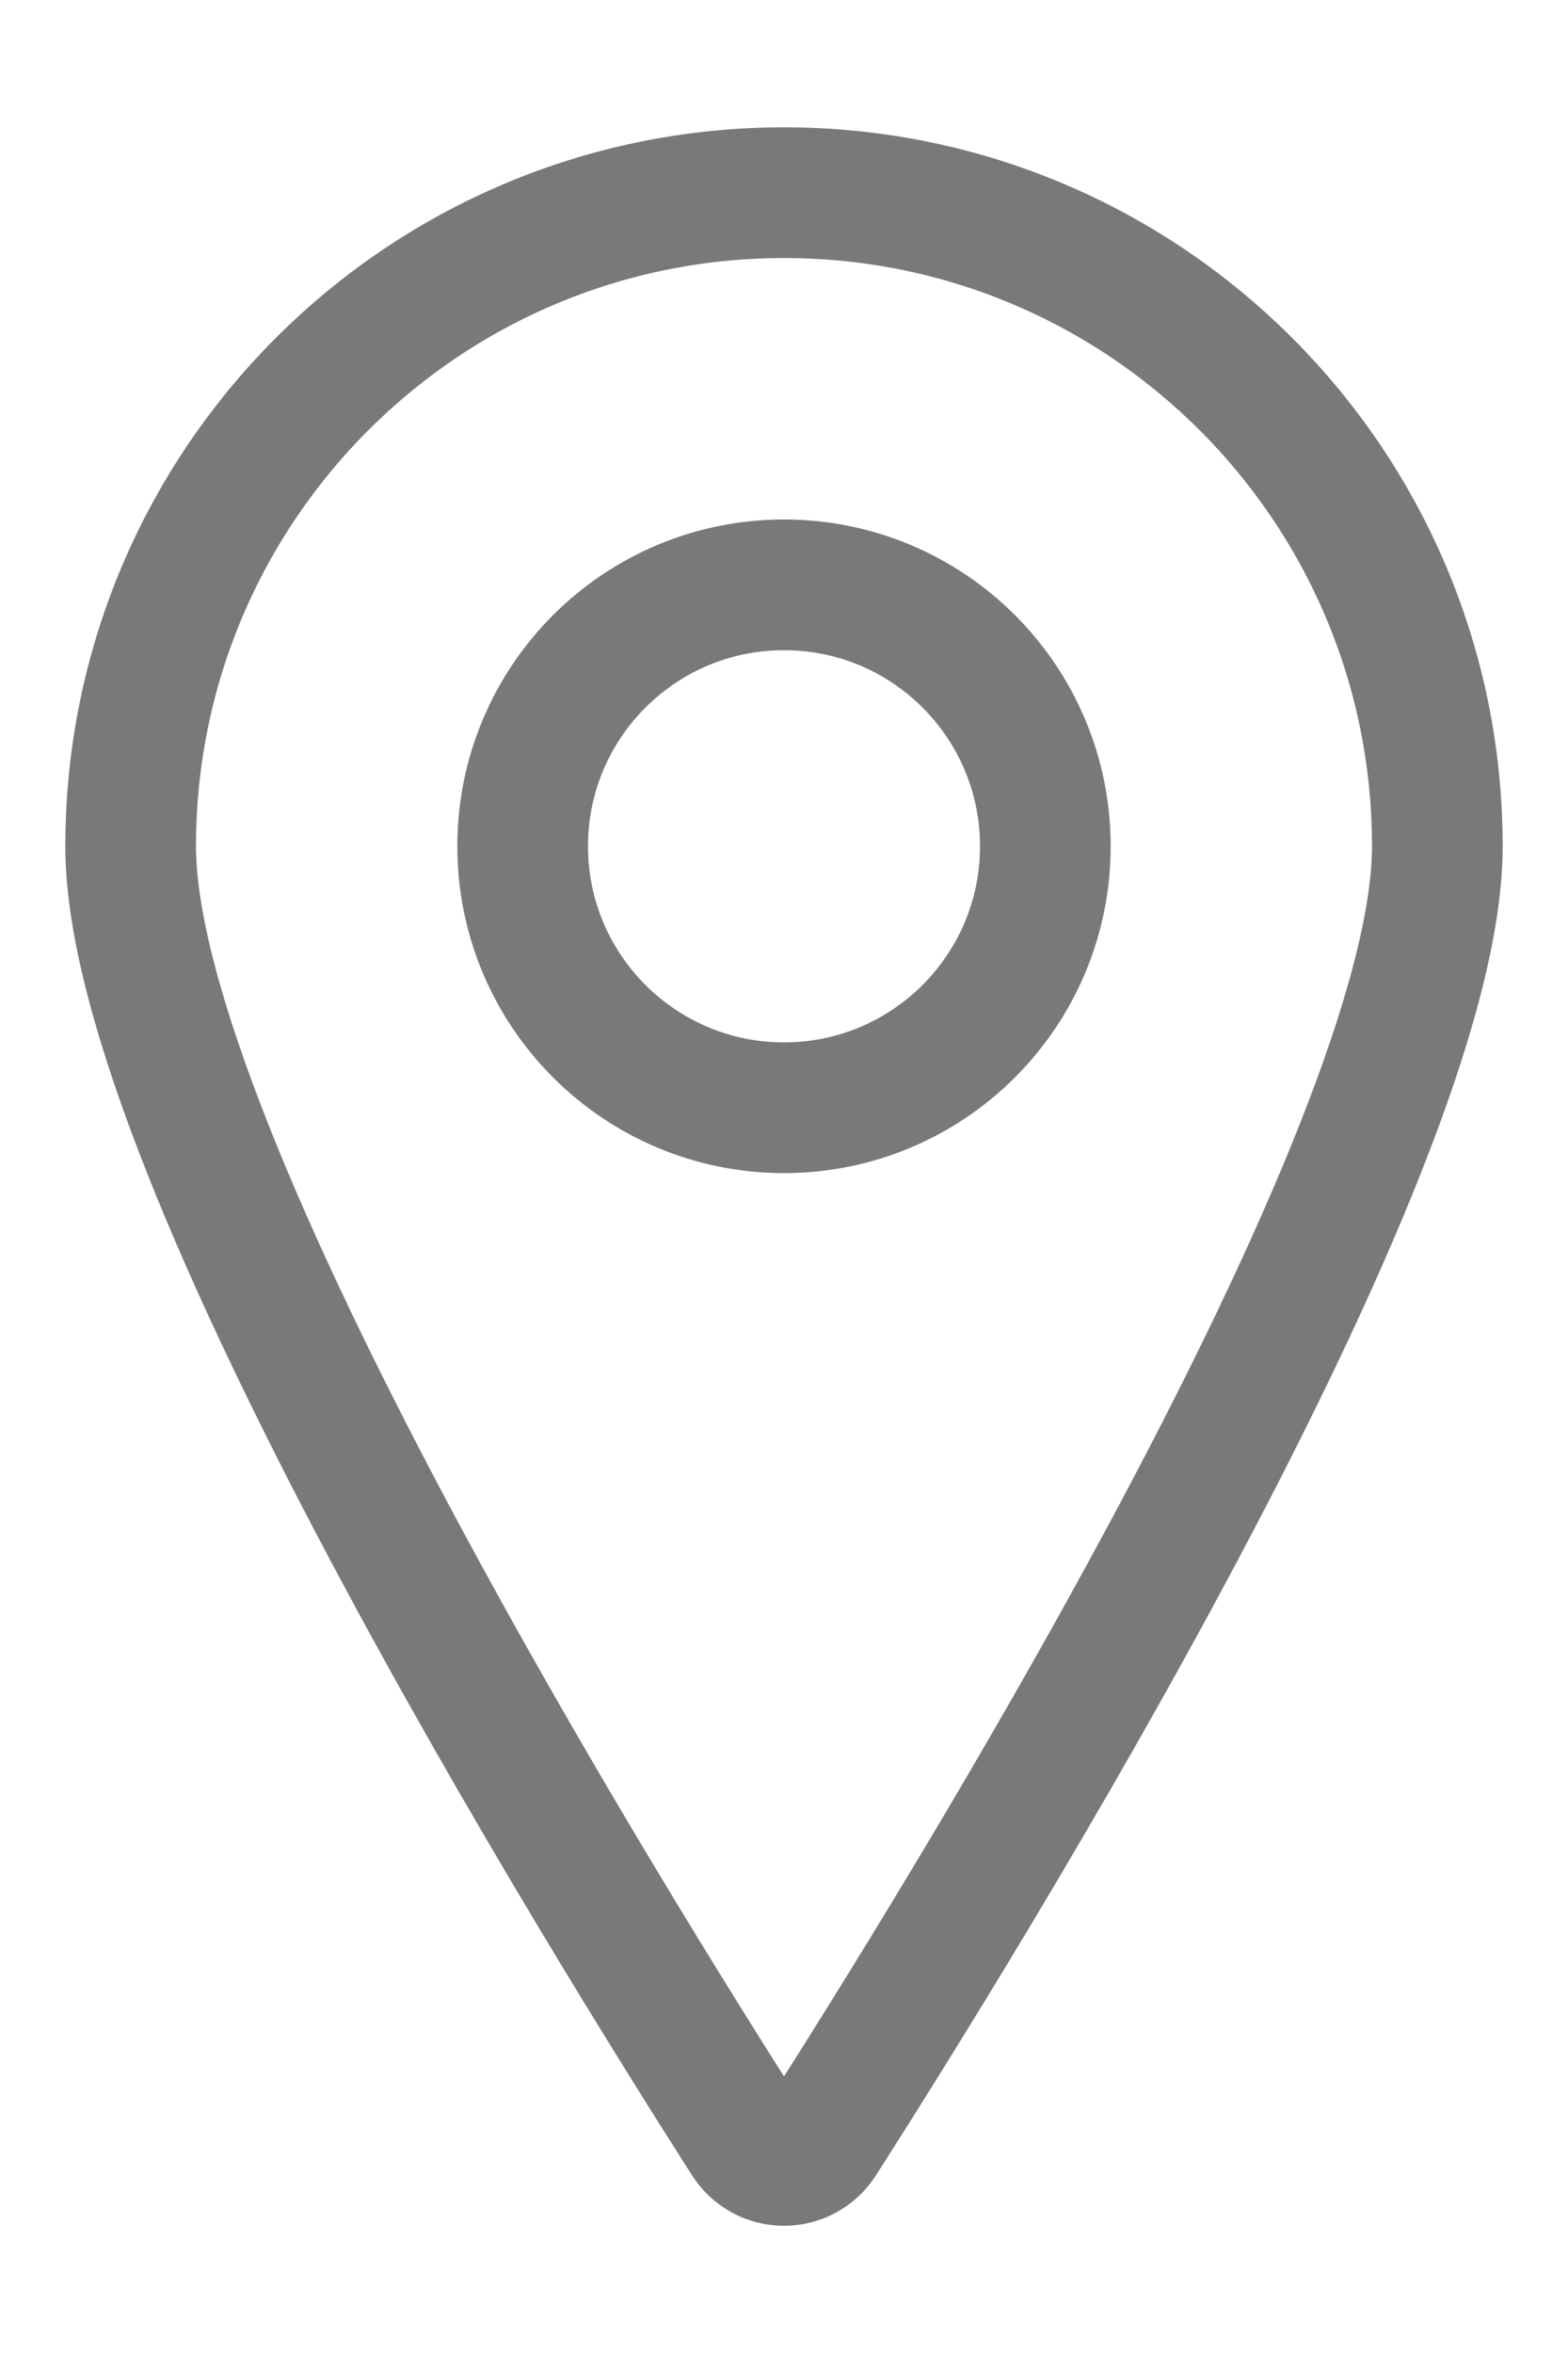 <svg width="12" height="18" viewBox="0 0 12 18" fill="none" xmlns="http://www.w3.org/2000/svg">
<path fill-rule="evenodd" clip-rule="evenodd" d="M6 1.474C8.761 1.474 11 3.712 11 6.474C11 8.838 7.333 14.728 6.281 16.374C6.219 16.469 6.114 16.527 6 16.527C5.886 16.527 5.781 16.469 5.719 16.374C4.667 14.728 1 8.838 1 6.474C1 3.712 3.239 1.474 6 1.474Z" stroke="#797979" stroke-linecap="round" stroke-linejoin="round"/>
<path fill-rule="evenodd" clip-rule="evenodd" d="M6 8.474C7.105 8.474 8 7.578 8 6.474C8 5.369 7.105 4.474 6 4.474C4.895 4.474 4 5.369 4 6.474C4 7.578 4.895 8.474 6 8.474Z" stroke="#797979" stroke-linecap="round" stroke-linejoin="round"/>
</svg>

